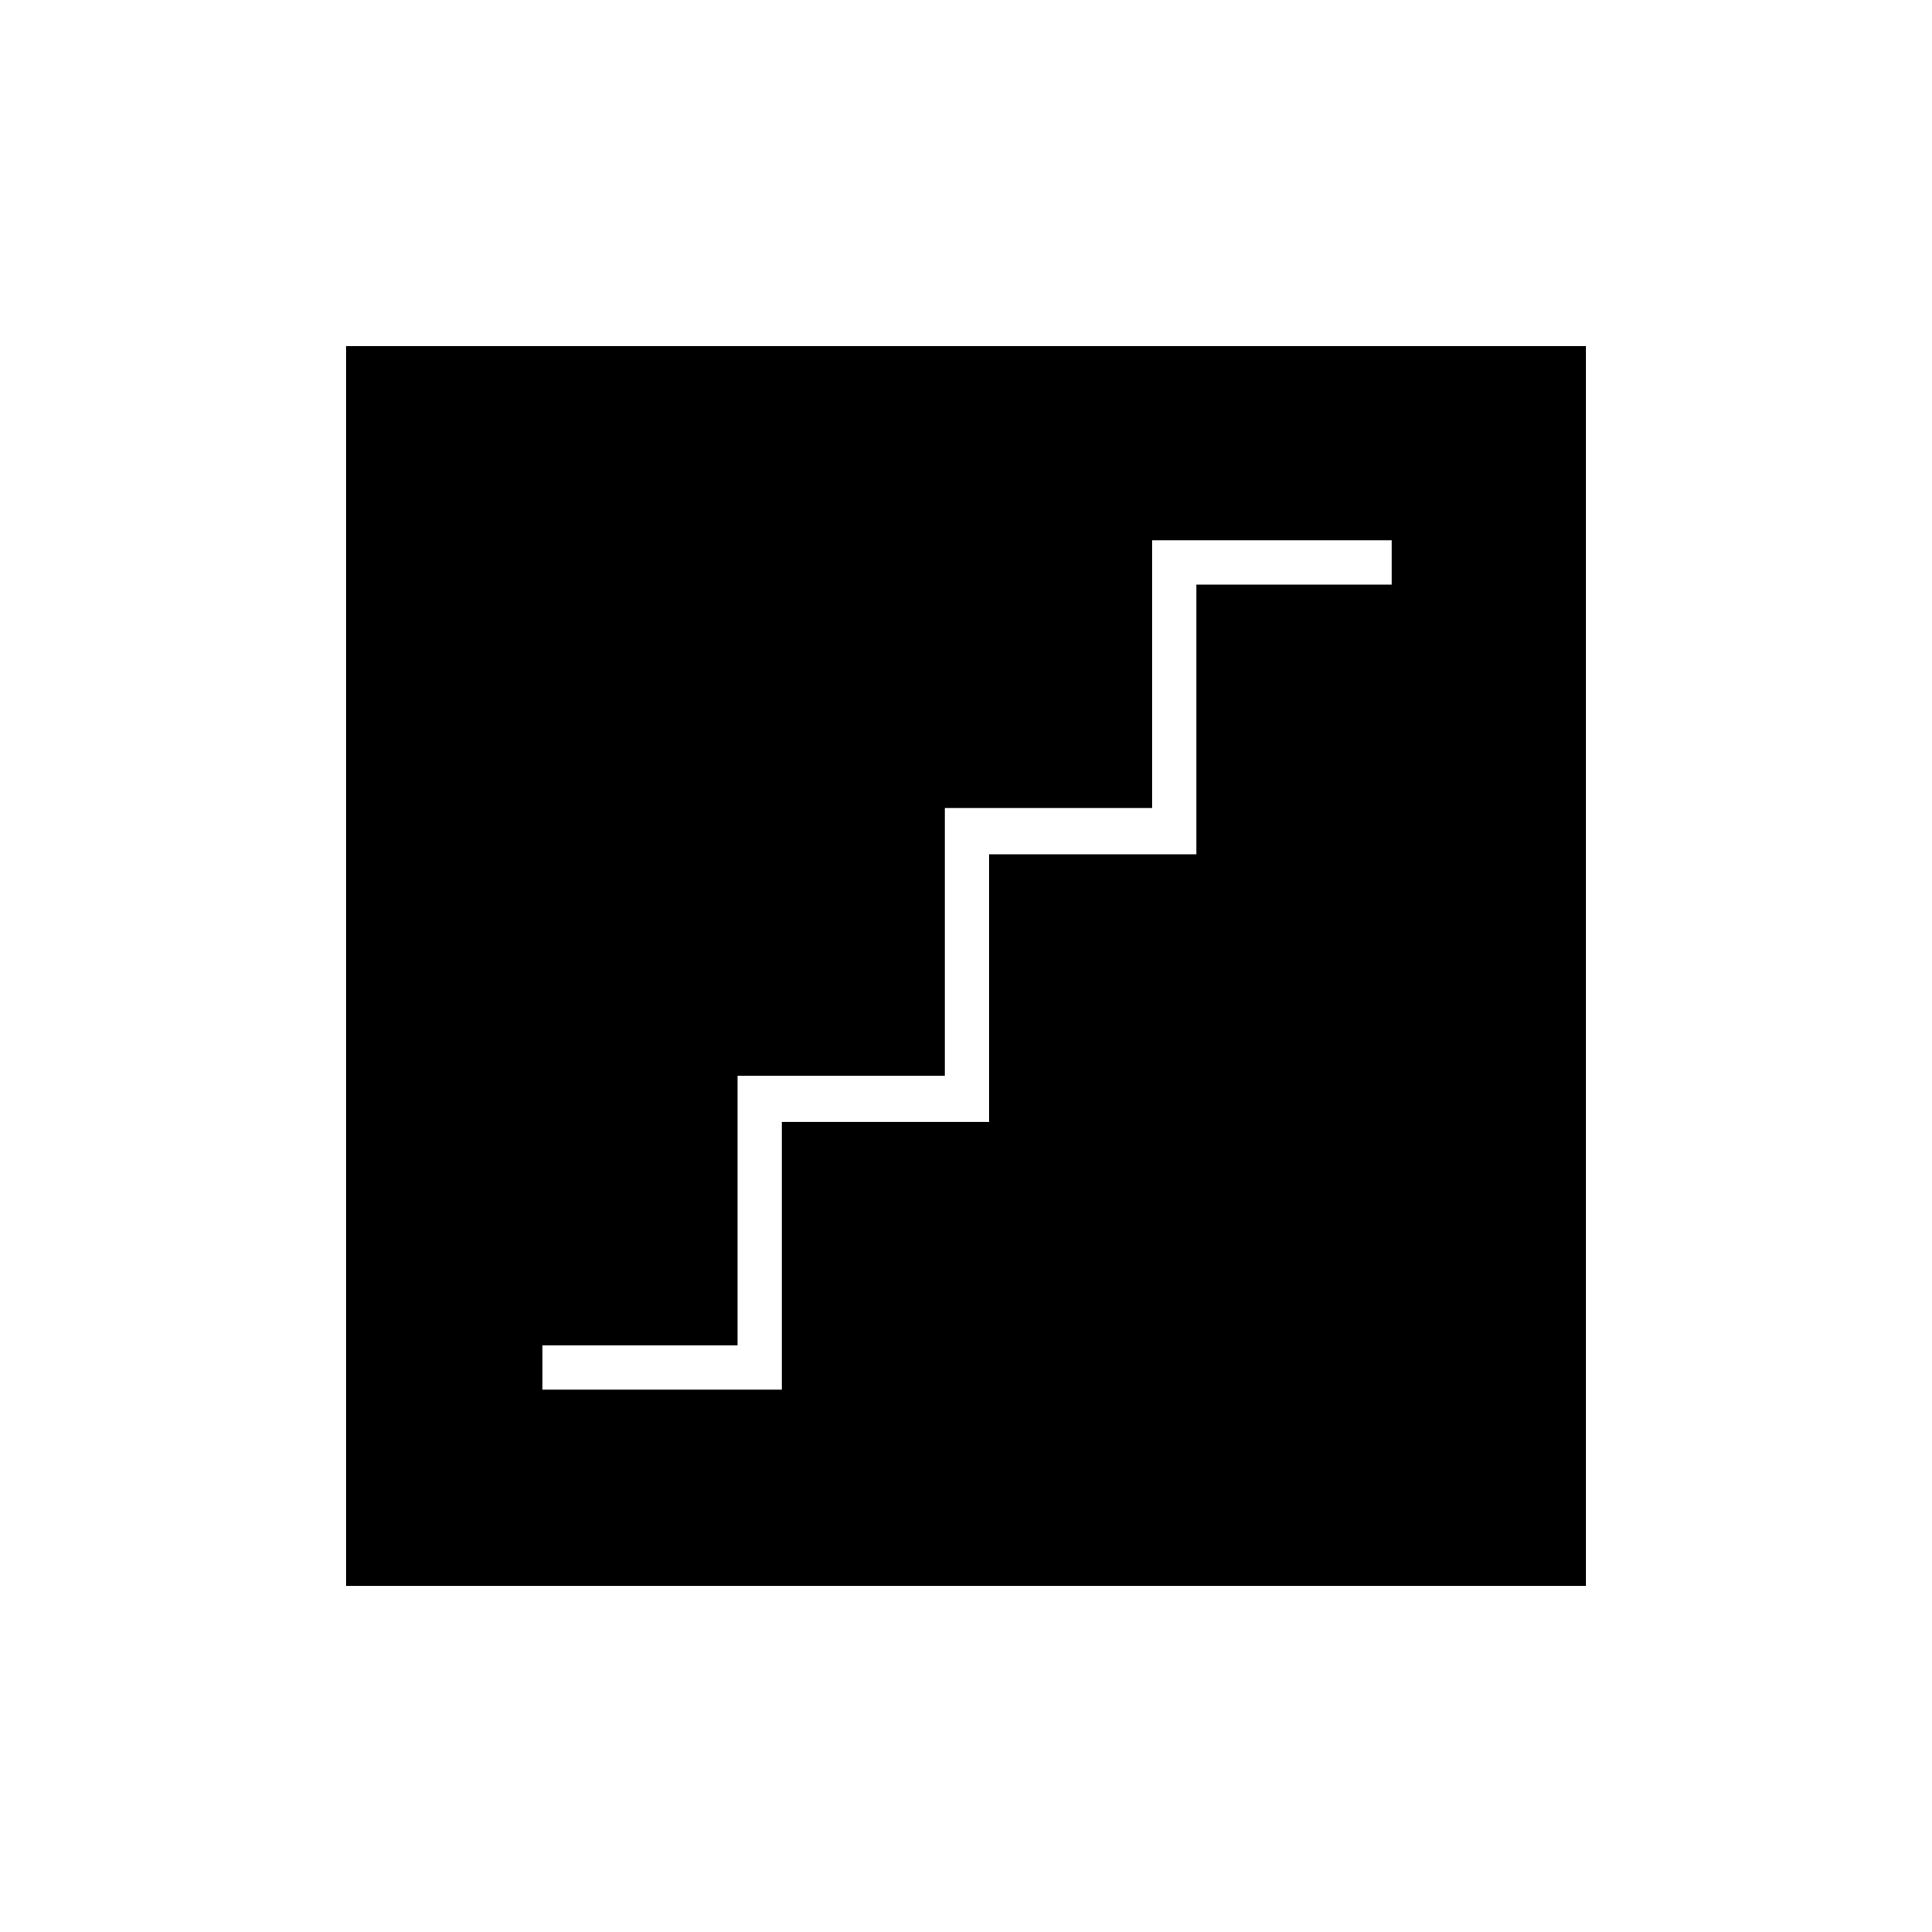 <svg xmlns="http://www.w3.org/2000/svg" height="48" viewBox="0 -960 960 960" width="48"><path d="M269.5-269.5h119v-133h103v-133h103v-134h97v-22h-119v133h-103v133h-103v134h-97v22ZM172-172v-616h616v616H172Z"/></svg>